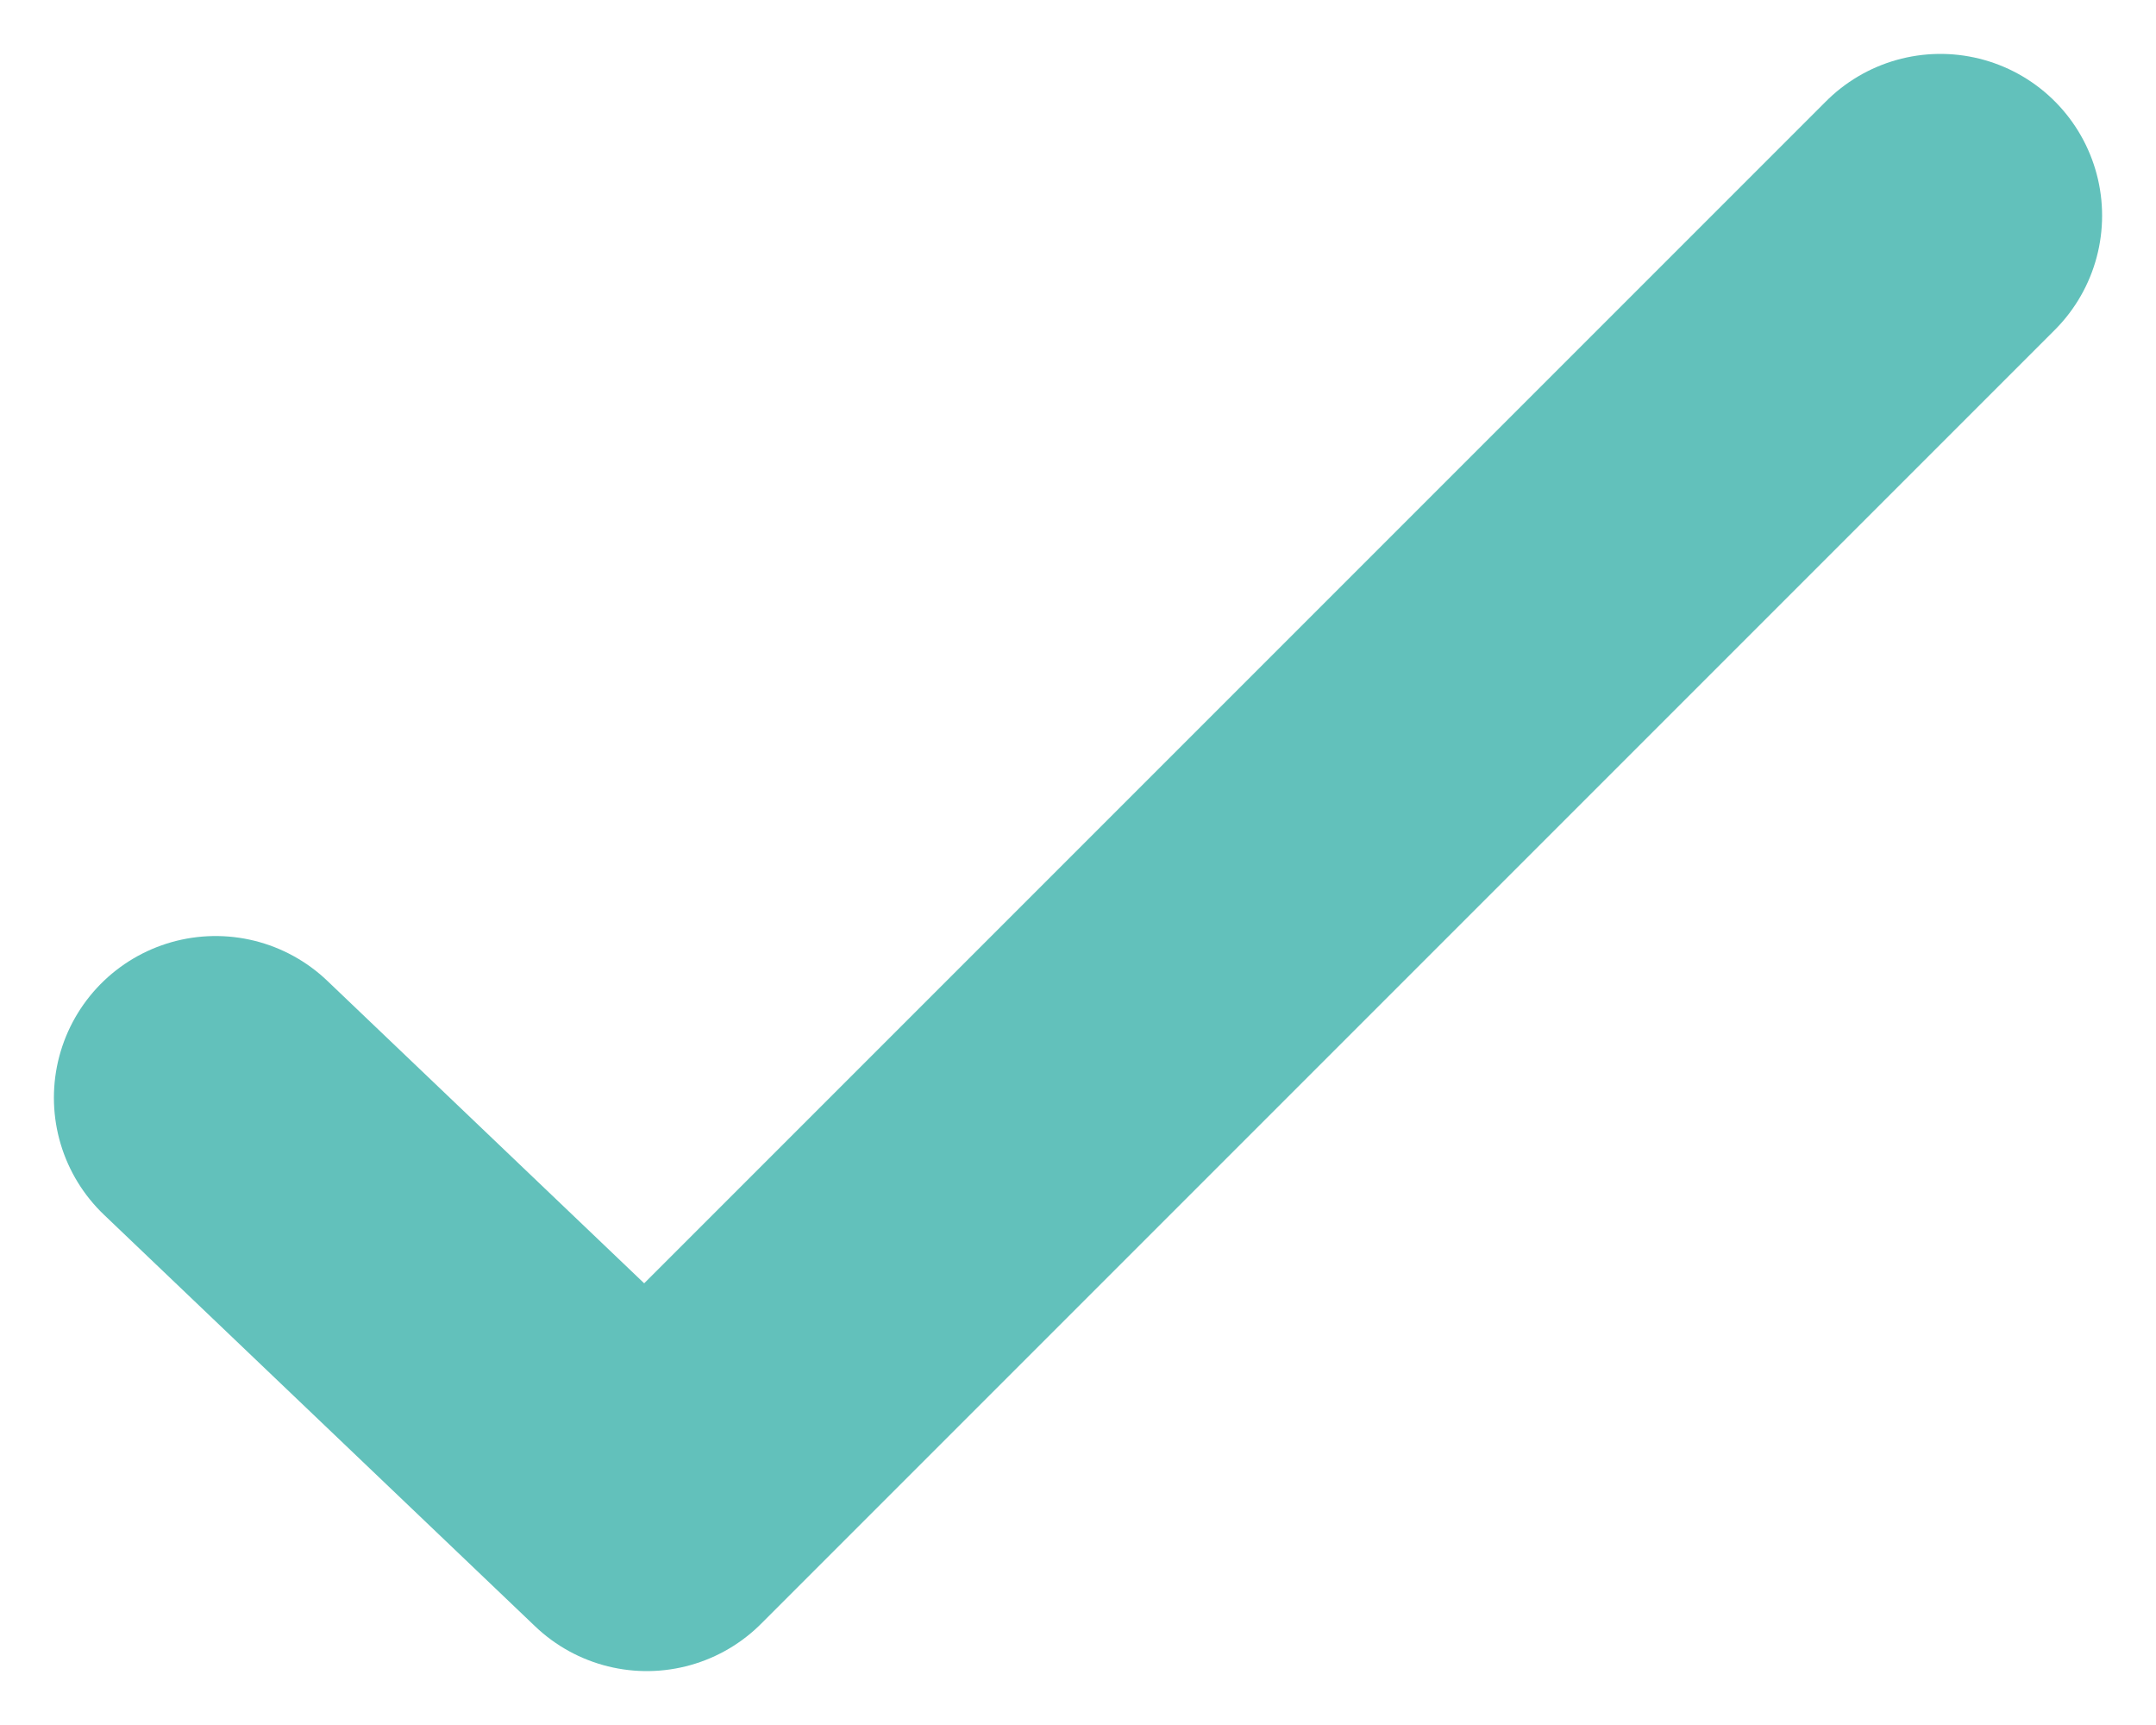 <svg width="10" height="8" viewBox="0 0 10 8" fill="none" xmlns="http://www.w3.org/2000/svg">
<path d="M1 5.091L3 7L9 1" stroke="#62C1BB" stroke-width="1.5" stroke-linecap="round" stroke-linejoin="round"/>
</svg>
